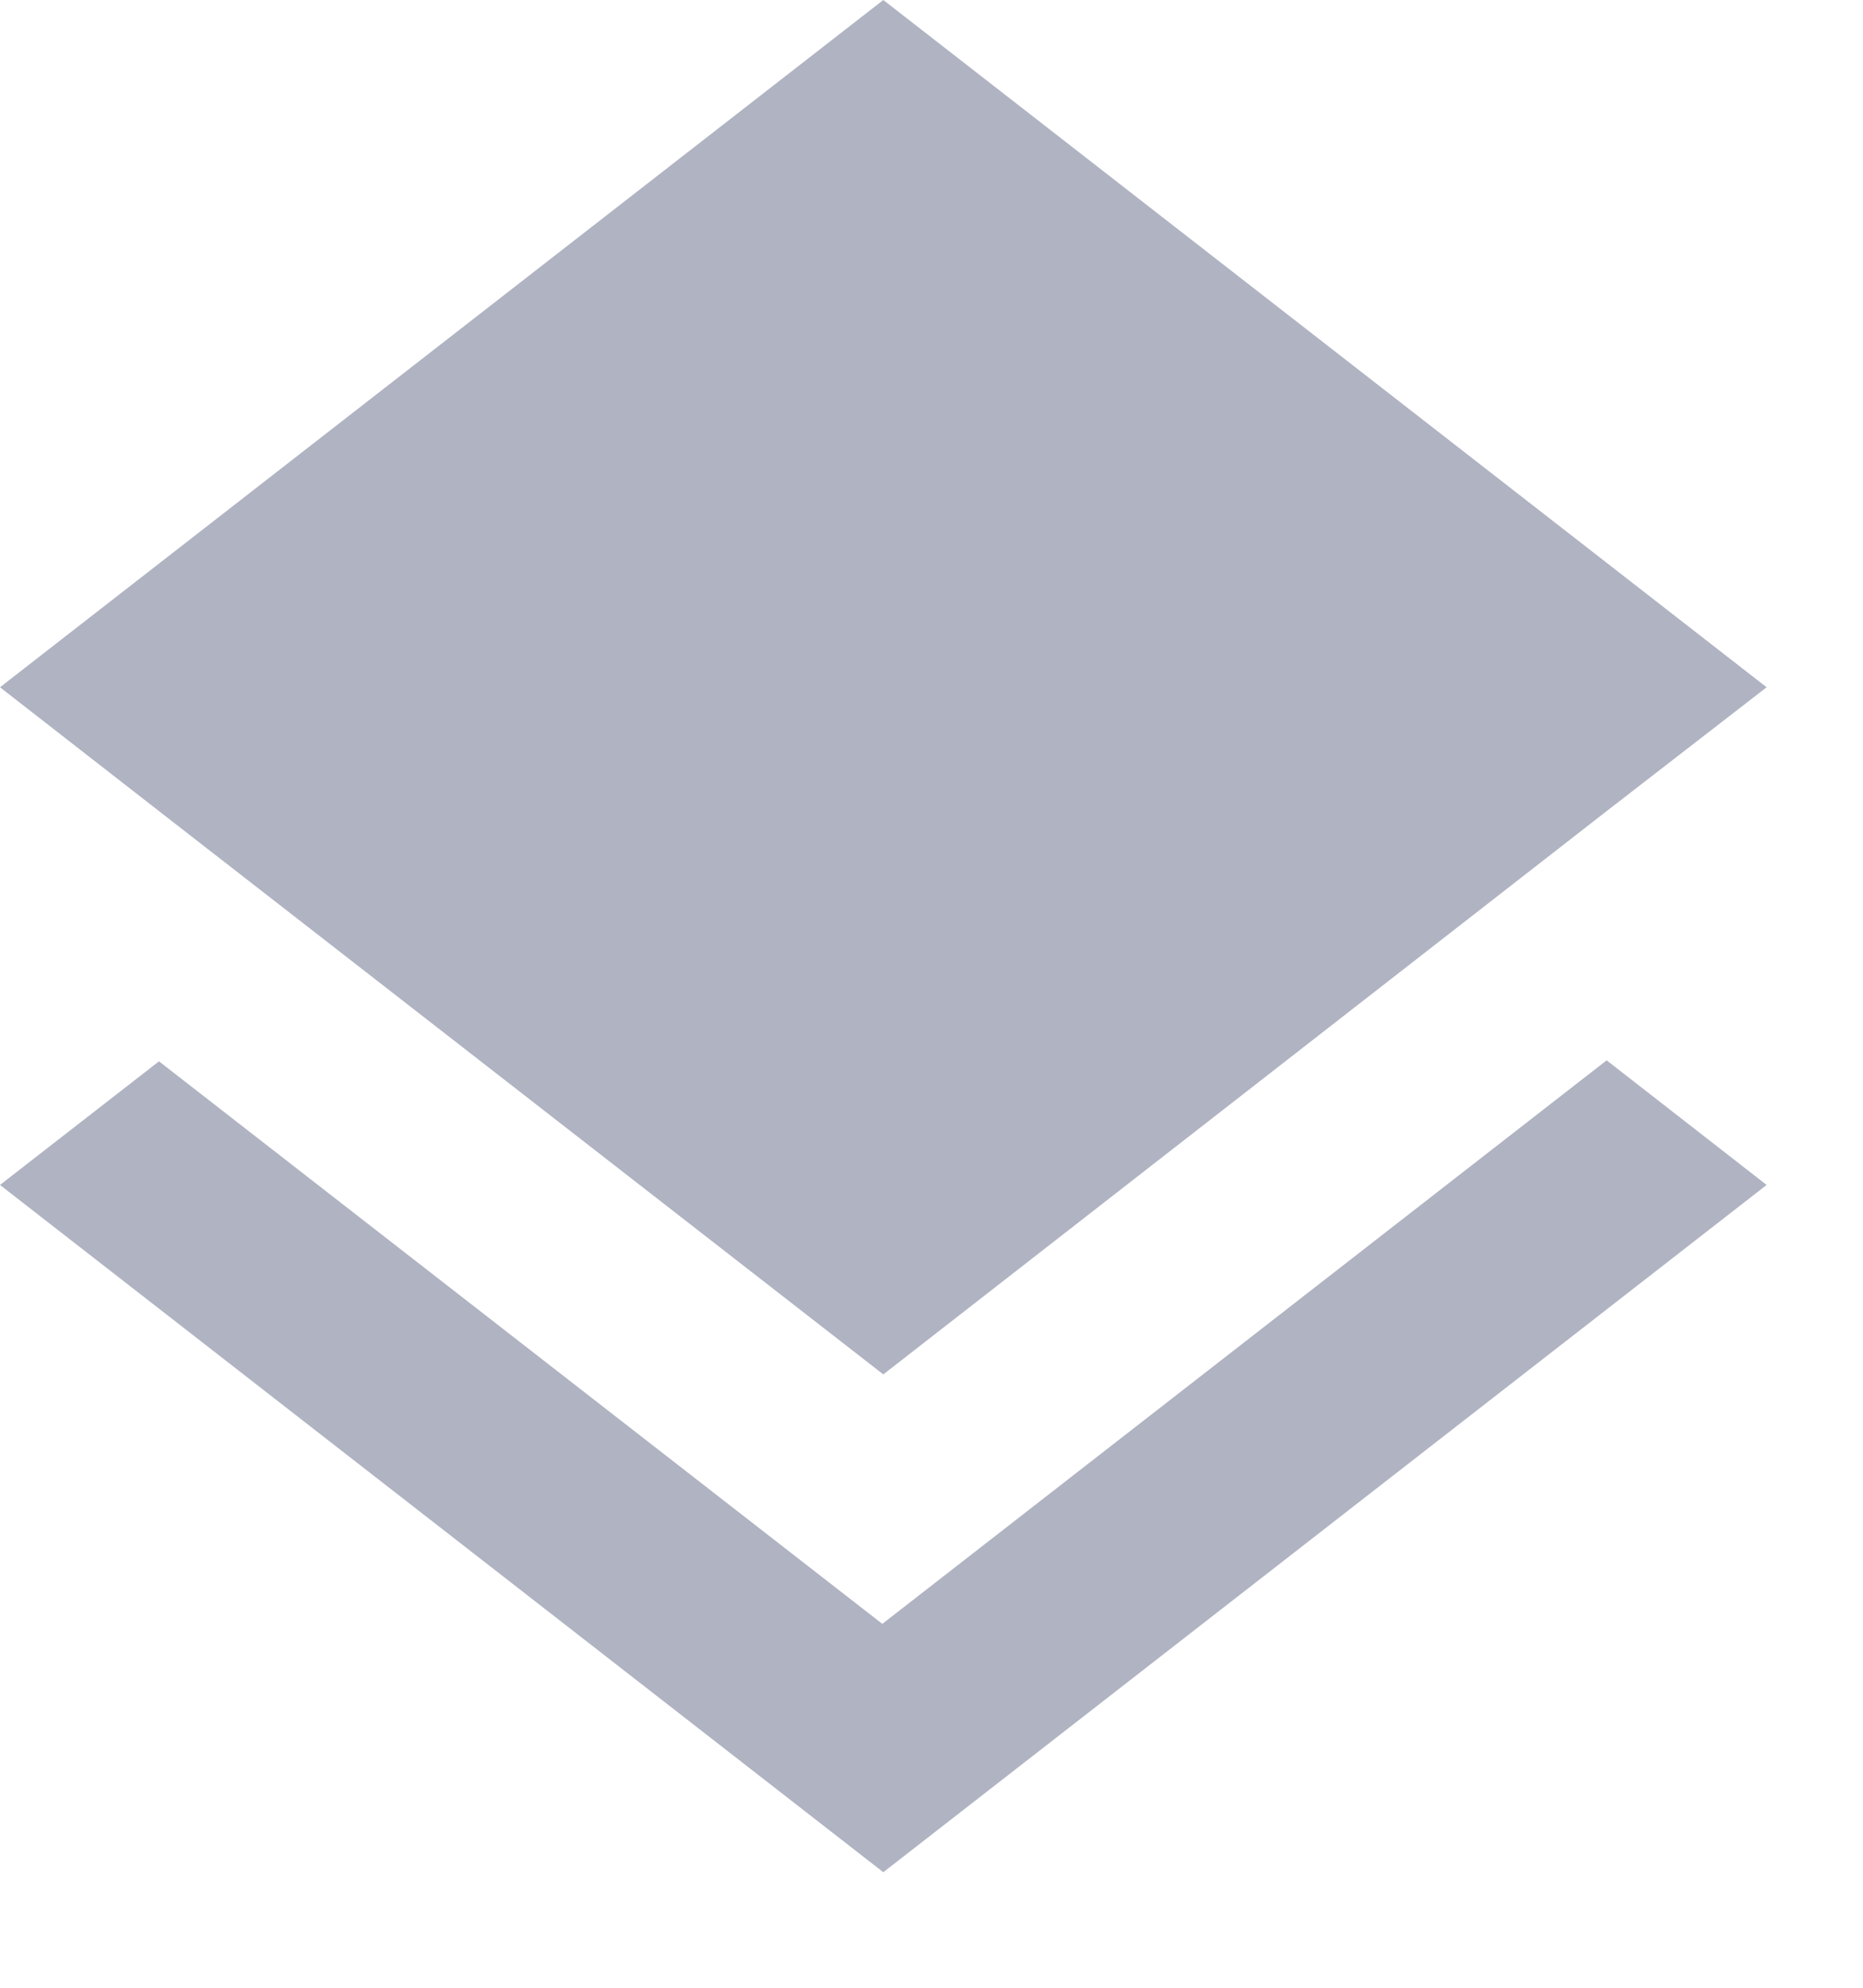 <svg width="15" height="16" viewBox="0 0 15 16" fill="none" xmlns="http://www.w3.org/2000/svg">
<path d="M7.104 13.071L1.28 8.543L0 9.538L7.112 15.07L14.224 9.538L12.936 8.535L7.104 13.071ZM7.112 11.063L12.928 6.535L14.224 5.532L7.112 0L0 5.532L1.288 6.535L7.112 11.063Z" fill="#B0B3C2"/>
</svg>
